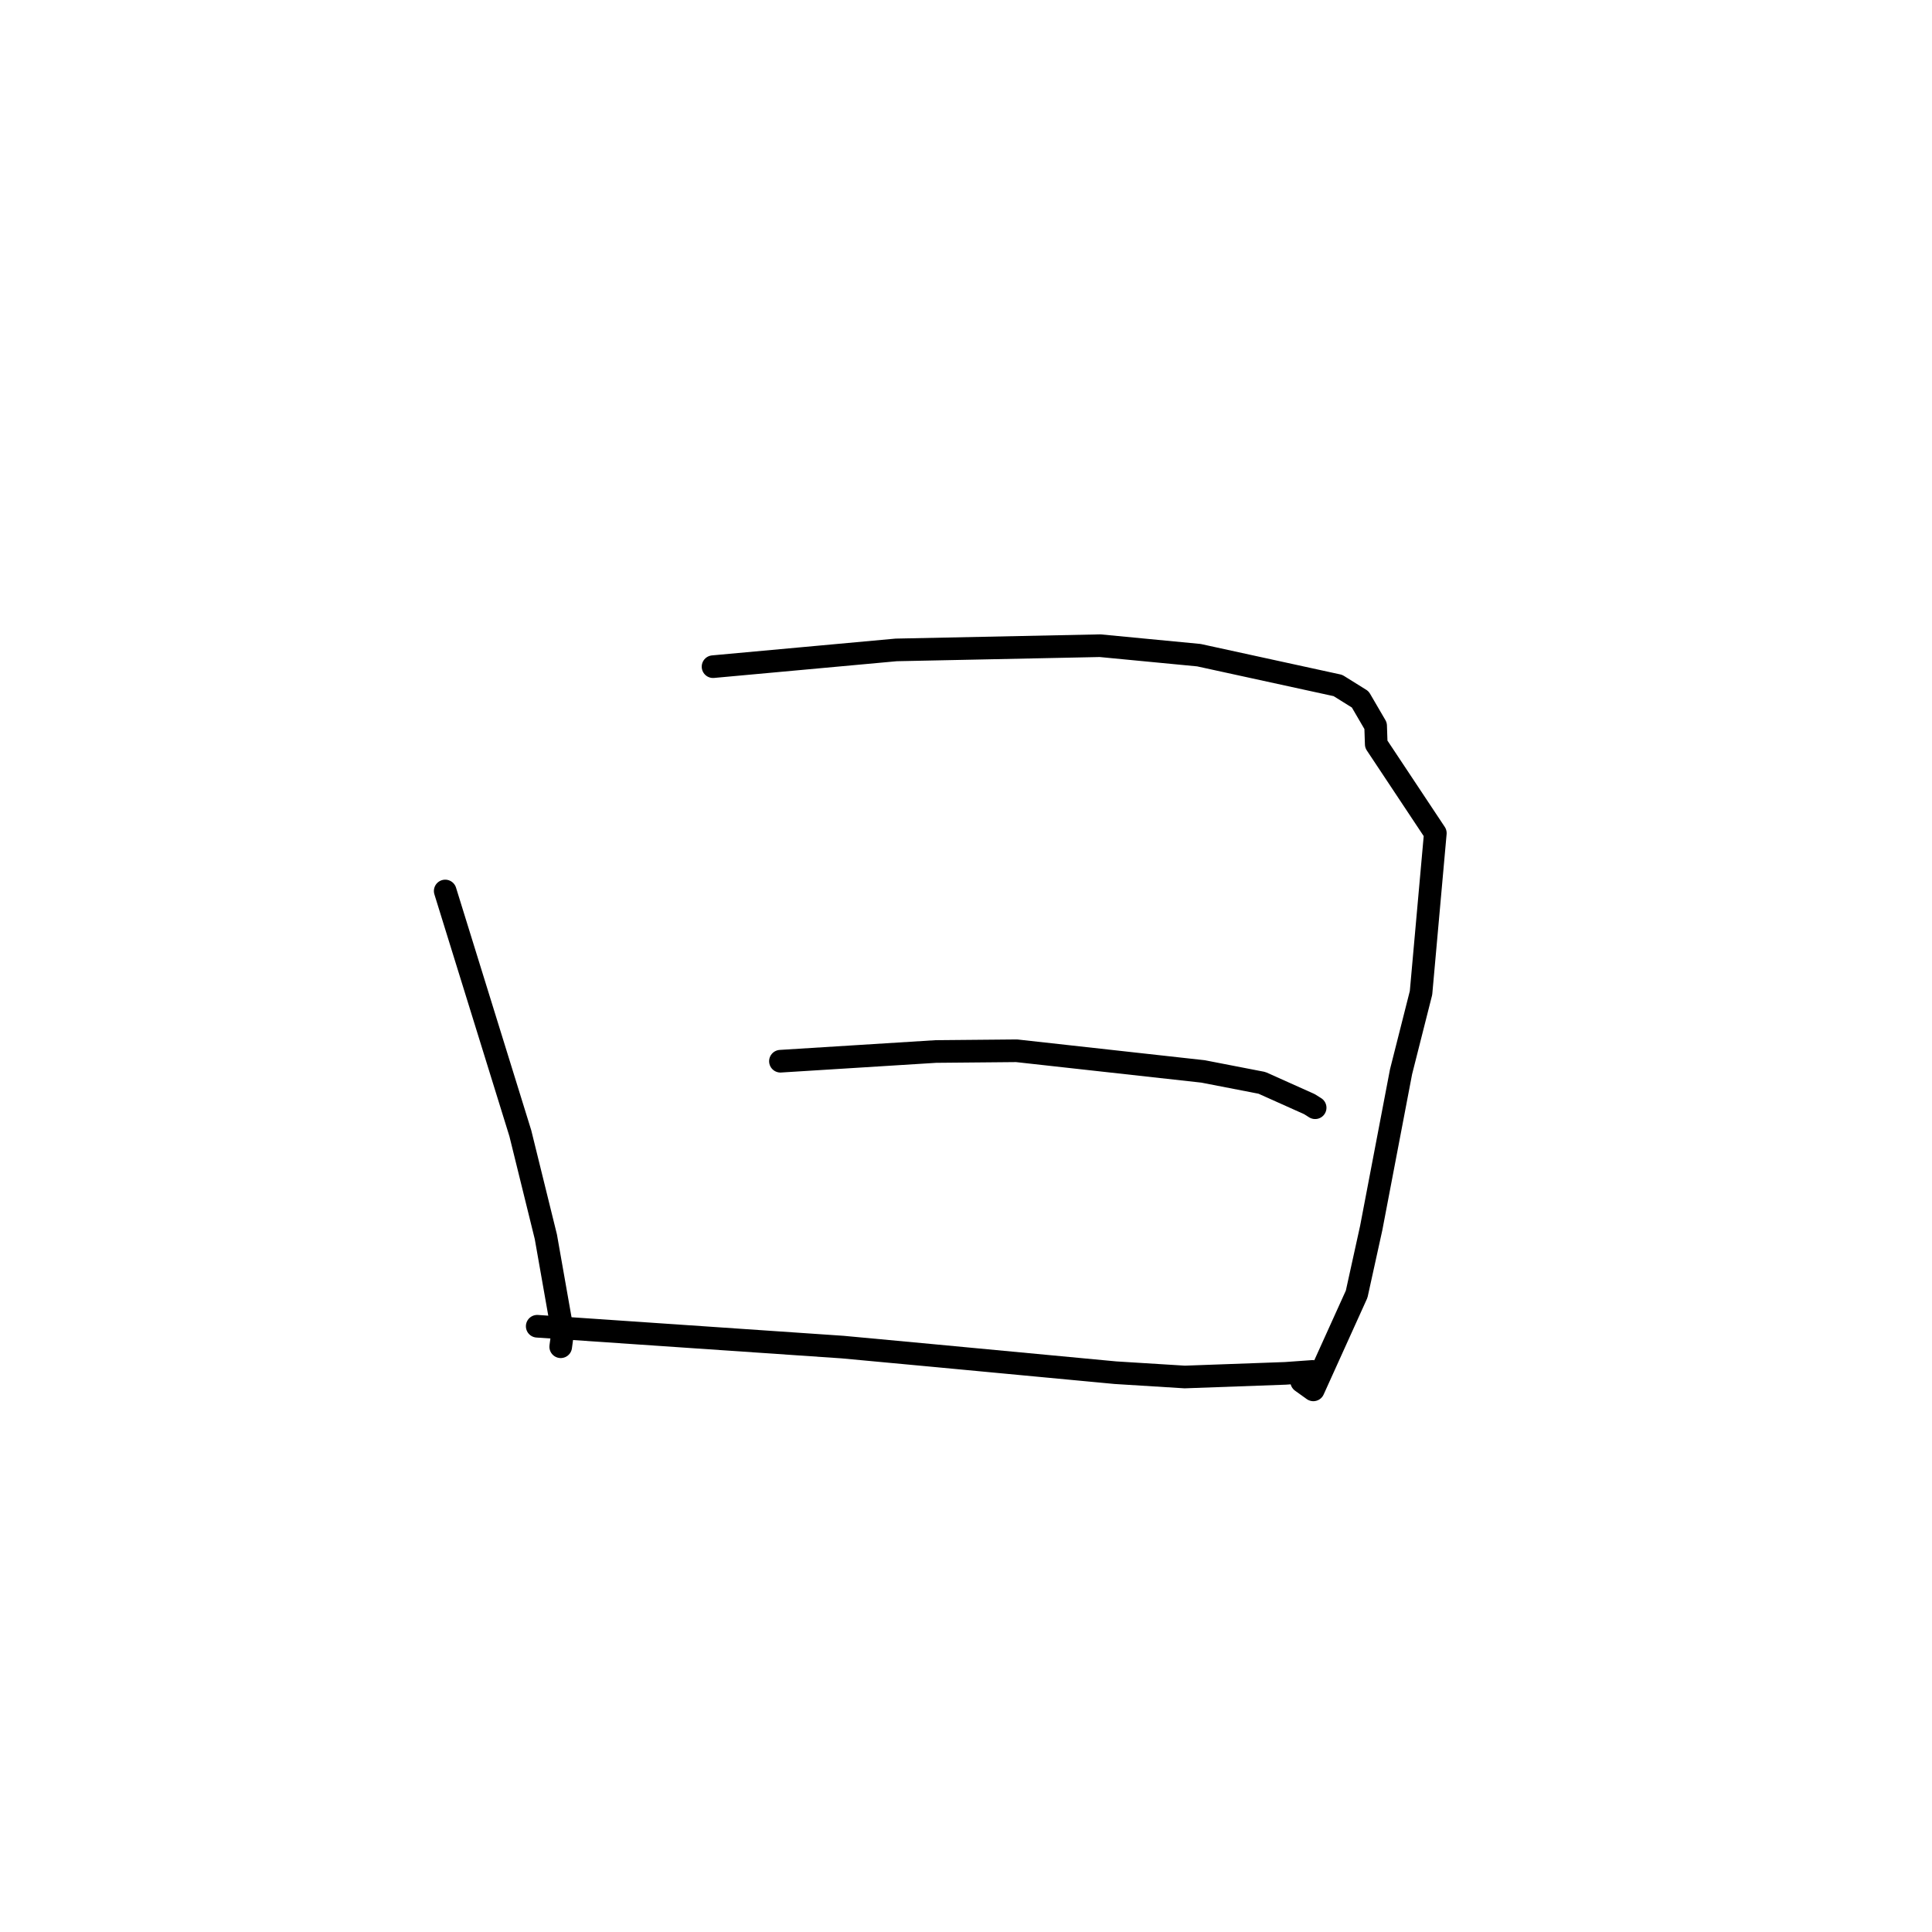 <?xml version="1.0" standalone="no"?>
    <svg width="256" height="256" xmlns="http://www.w3.org/2000/svg" version="1.1">
    <polyline stroke="black" stroke-width="3" stroke-linecap="round" fill="transparent" stroke-linejoin="round" points="58.993 118.061 63.971 134.118 68.949 150.175 72.328 163.878 74.558 176.524 74.323 178.26 74.298 178.446 74.298 178.45 " />
        <polyline stroke="black" stroke-width="3" stroke-linecap="round" fill="transparent" stroke-linejoin="round" points="94.482 88.337 106.615 87.227 118.747 86.117 145.766 85.558 158.857 86.813 177.283 90.831 180.239 92.674 182.278 96.173 182.359 98.607 190.189 110.399 188.293 131.559 185.647 142.01 181.694 162.715 179.764 171.479 174.022 184.165 172.59 183.138 172.475 183.055 " />
        <polyline stroke="black" stroke-width="3" stroke-linecap="round" fill="transparent" stroke-linejoin="round" points="103.411 140.617 113.703 139.974 123.996 139.33 134.702 139.232 159.407 141.969 167.213 143.483 173.507 146.305 174.193 146.737 174.259 146.779 174.264 146.781 " />
        <polyline stroke="black" stroke-width="3" stroke-linecap="round" fill="transparent" stroke-linejoin="round" points="71.184 175.735 91.416 177.115 111.648 178.496 123.321 179.583 147.799 181.889 156.985 182.459 170.335 181.977 173.57 181.745 173.893 181.722 173.916 181.72 " />
        </svg>